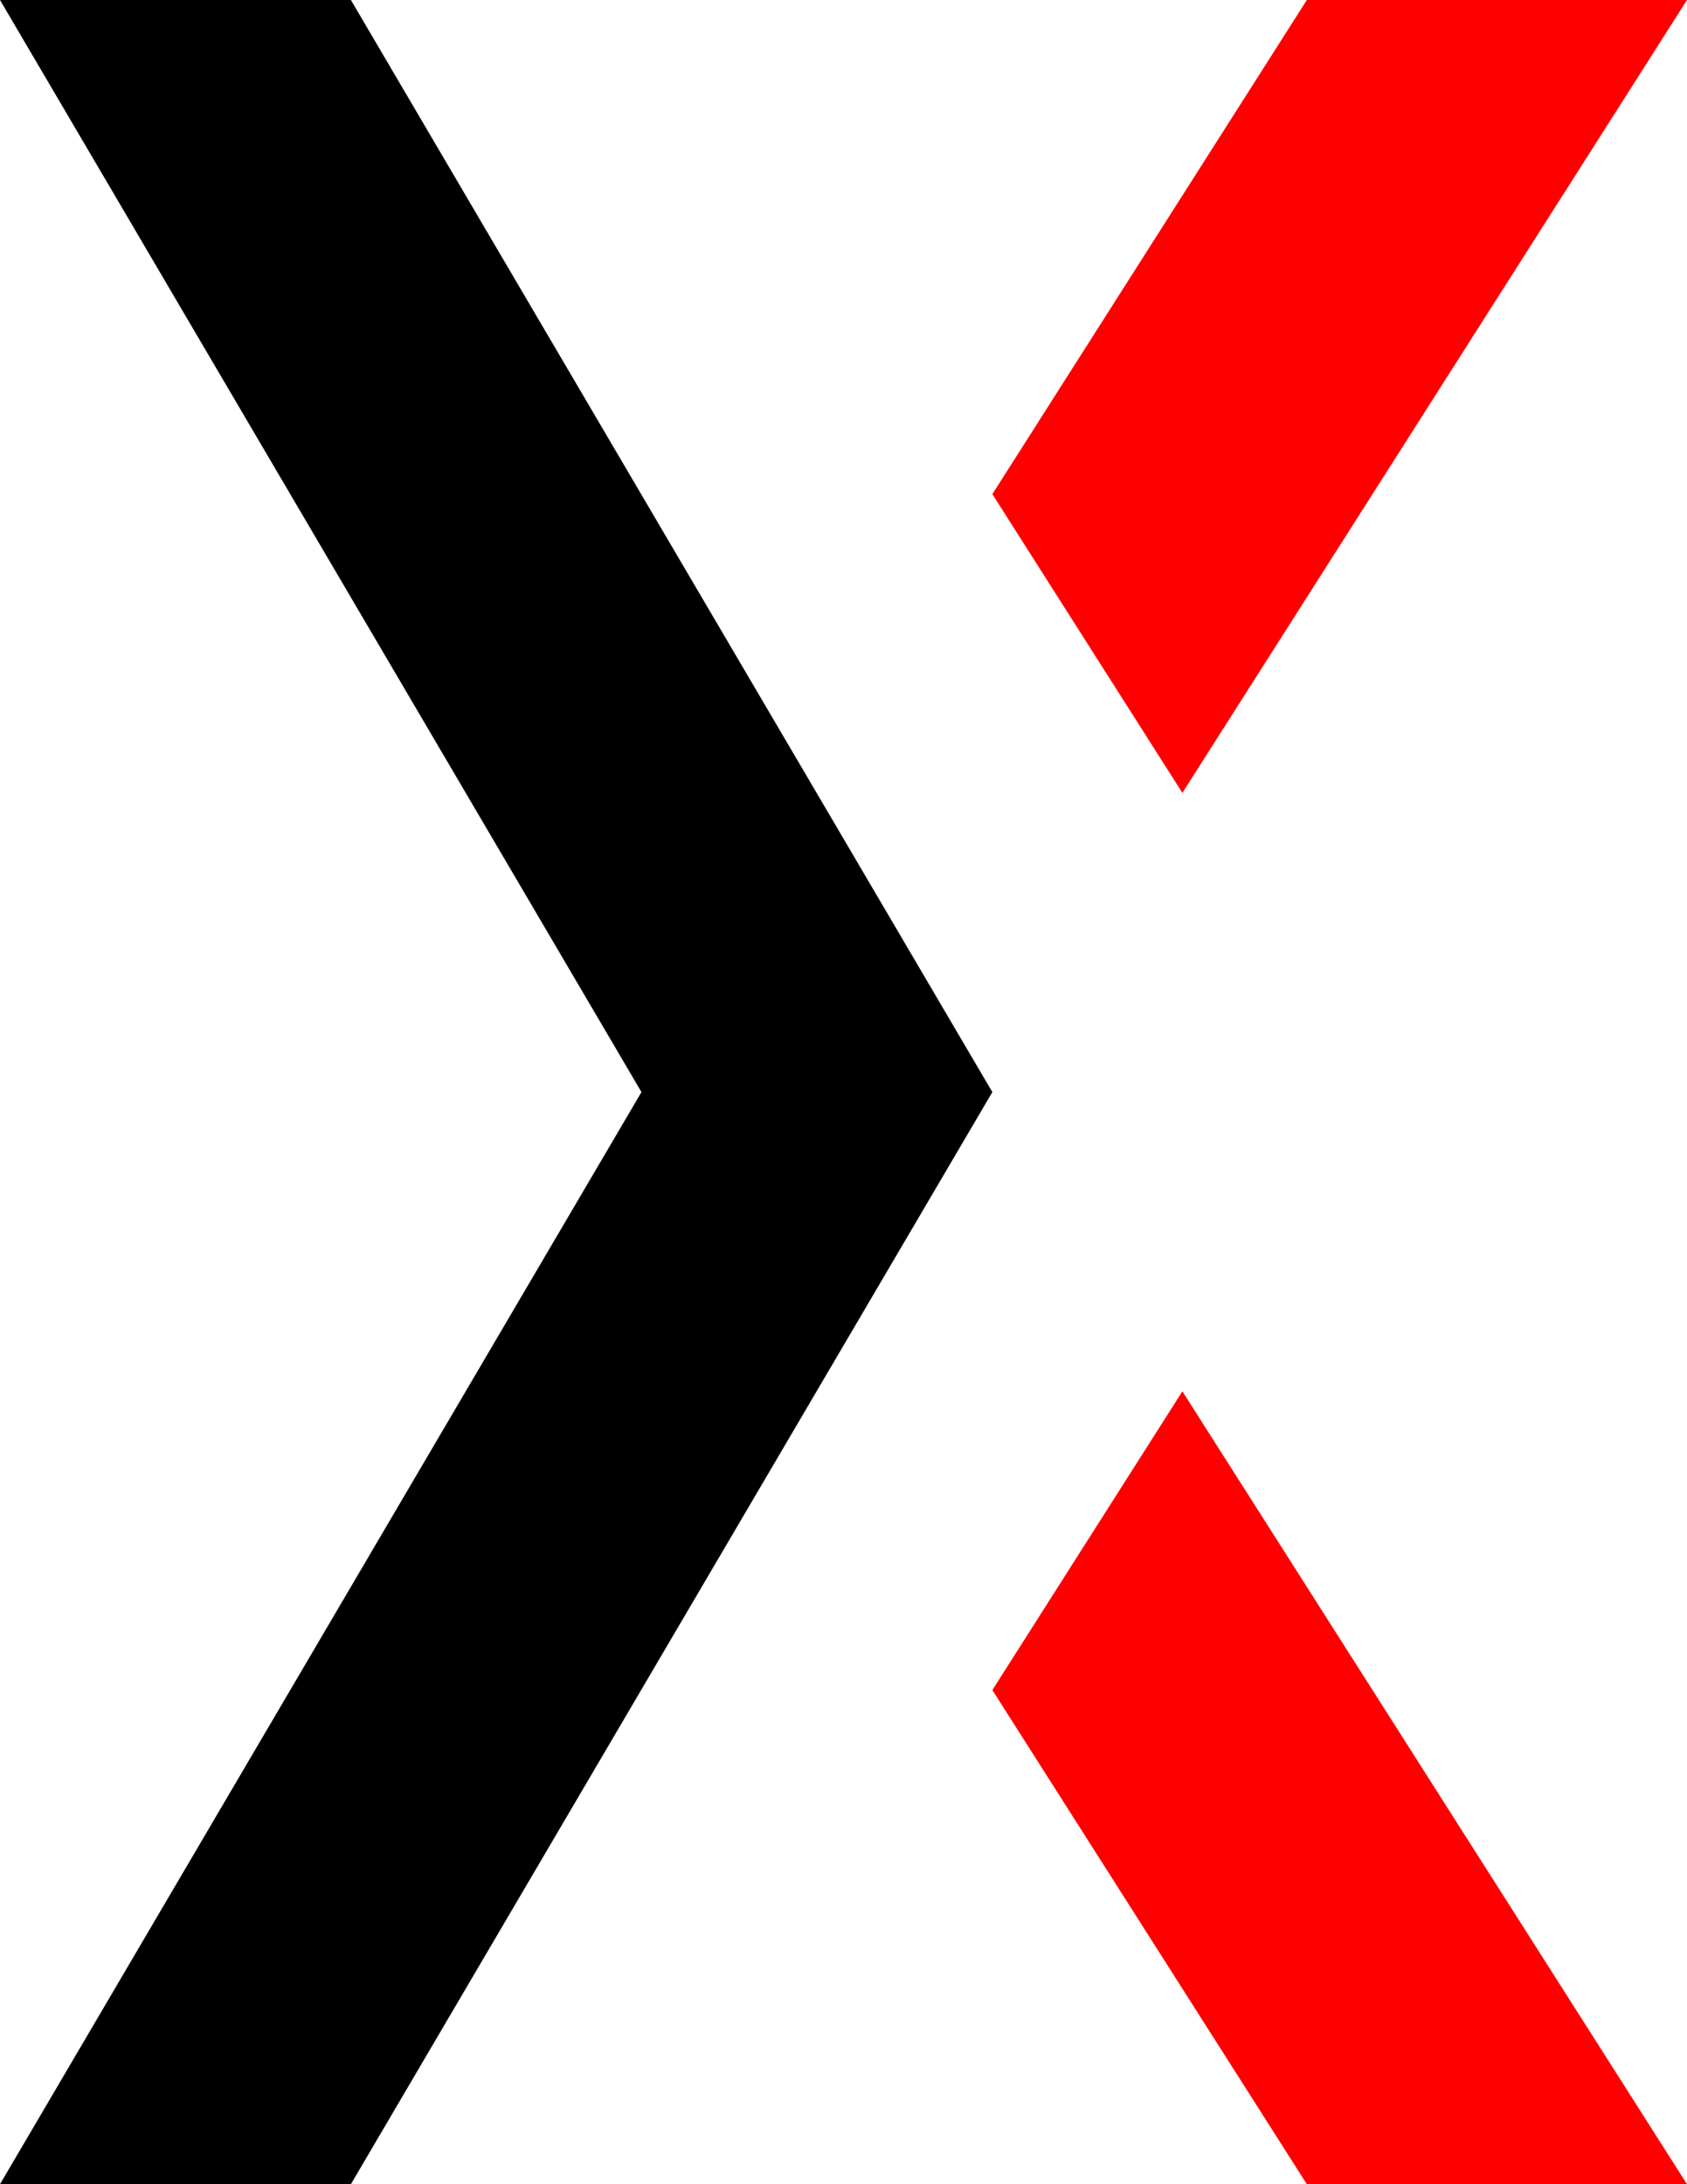 <svg width="17" height="22" viewBox="0 0 17 22" fill="none" xmlns="http://www.w3.org/2000/svg">
<path fill-rule="evenodd" clip-rule="evenodd" d="M0 22H3.536L10 11L3.536 0H0L6.464 11L0 22Z" fill="black"/>
<path fill-rule="evenodd" clip-rule="evenodd" d="M17 22H13.169L10 17.023L11.915 14.014L17 22ZM10 4.977L13.169 0H17L11.915 7.986L10 4.977V4.977Z" fill="#FF0000"/>
</svg>
